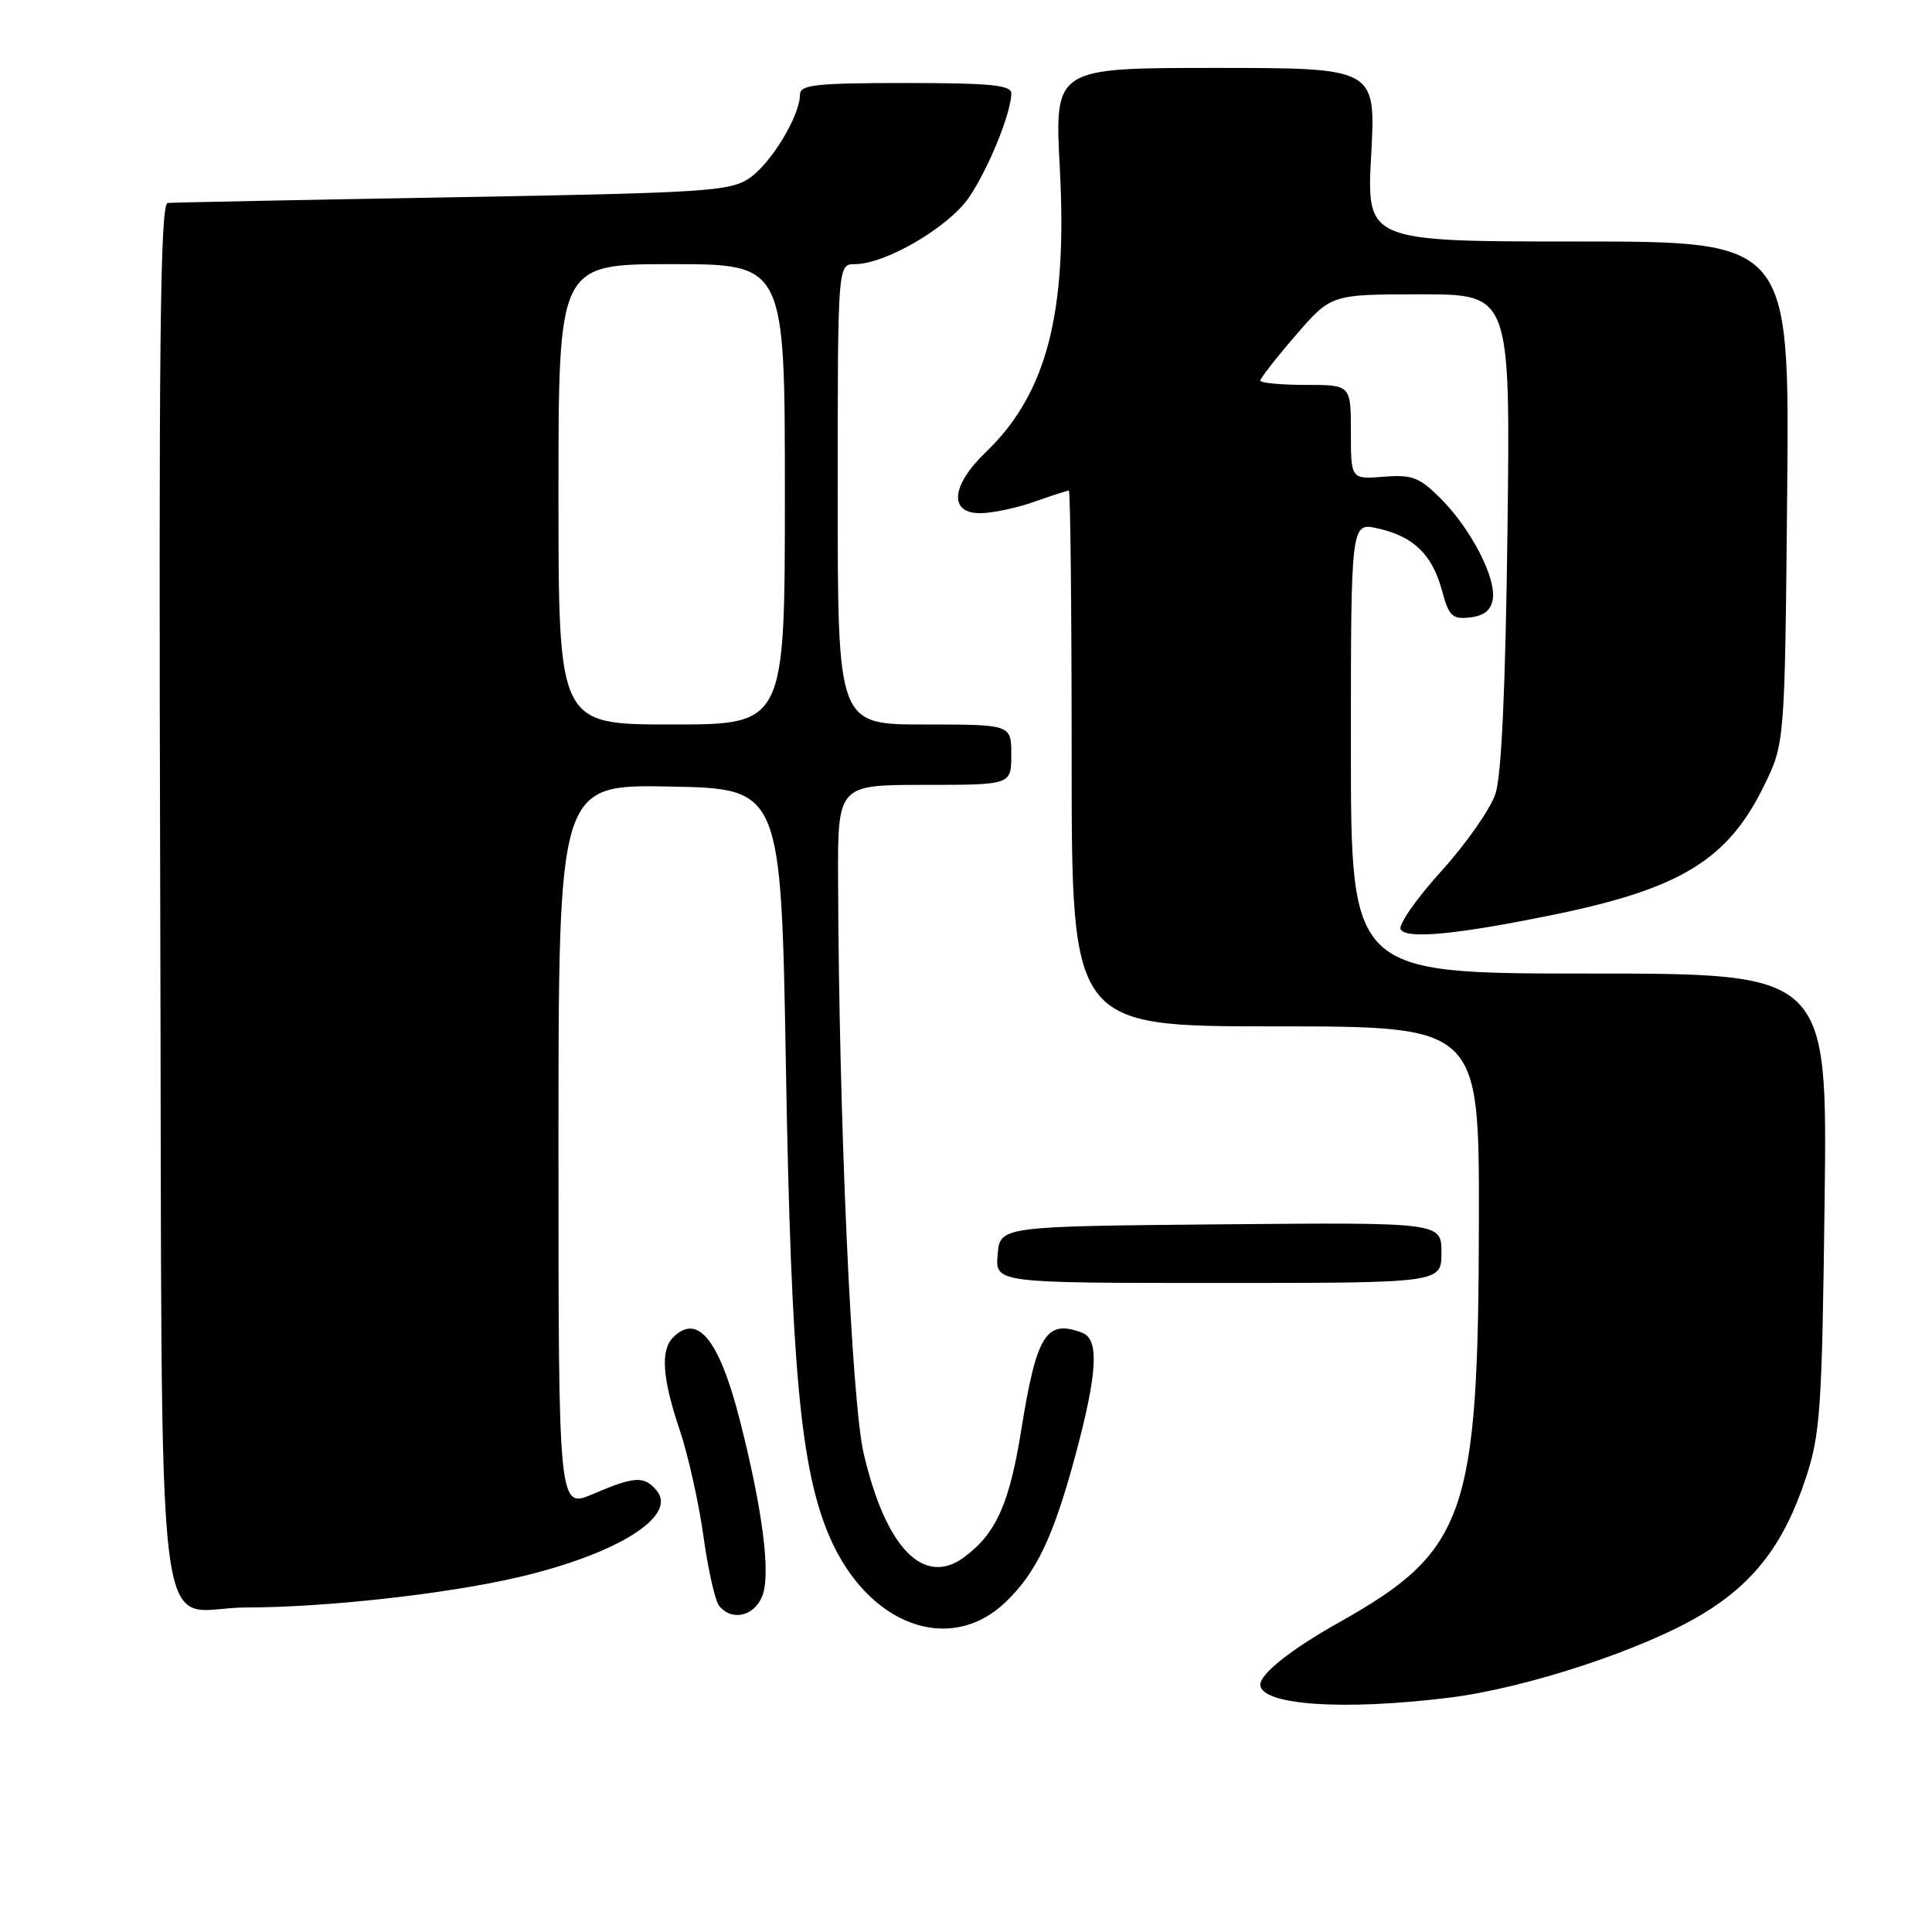 <?xml version="1.0" encoding="UTF-8" standalone="no"?>
<!DOCTYPE svg PUBLIC "-//W3C//DTD SVG 1.1//EN" "http://www.w3.org/Graphics/SVG/1.1/DTD/svg11.dtd" >
<svg xmlns="http://www.w3.org/2000/svg" xmlns:xlink="http://www.w3.org/1999/xlink" version="1.1" viewBox="0 0 256 256">
 <g >
 <path fill="currentColor"
d=" M 192.03 224.95 C 202.25 223.69 217.84 218.55 225.54 213.90 C 232.43 209.75 236.39 204.56 239.23 196.00 C 241.21 190.04 241.42 186.97 241.77 159.25 C 242.15 129.00 242.15 129.00 210.58 129.00 C 179.00 129.00 179.00 129.00 179.00 99.11 C 179.00 69.21 179.00 69.21 182.57 70.02 C 187.31 71.08 189.78 73.48 191.06 78.22 C 191.99 81.66 192.43 82.09 194.81 81.81 C 196.69 81.59 197.59 80.84 197.81 79.33 C 198.22 76.45 194.86 70.02 190.87 66.03 C 188.08 63.24 187.11 62.87 183.34 63.17 C 179.00 63.51 179.00 63.51 179.00 57.26 C 179.00 51.00 179.00 51.00 173.00 51.00 C 169.70 51.00 167.00 50.74 167.00 50.43 C 167.00 50.12 169.11 47.42 171.69 44.43 C 176.38 39.00 176.38 39.00 188.26 39.00 C 200.13 39.00 200.13 39.00 199.75 70.25 C 199.49 91.02 198.96 102.73 198.16 105.18 C 197.49 107.20 194.24 111.84 190.94 115.48 C 187.64 119.12 185.24 122.58 185.60 123.16 C 186.42 124.48 193.22 123.81 206.22 121.13 C 222.71 117.72 228.95 113.88 233.70 104.20 C 236.50 98.50 236.50 98.50 236.81 65.25 C 237.12 32.00 237.12 32.00 209.10 32.00 C 181.07 32.00 181.07 32.00 181.69 20.50 C 182.31 9.00 182.31 9.00 161.02 9.00 C 139.73 9.00 139.73 9.00 140.43 22.29 C 141.46 41.58 138.69 52.17 130.59 59.95 C 126.03 64.33 125.70 68.00 129.87 68.00 C 131.46 68.00 134.66 67.33 137.00 66.50 C 139.34 65.68 141.42 65.00 141.63 65.00 C 141.83 65.00 142.00 80.97 142.00 100.50 C 142.00 136.00 142.00 136.00 169.00 136.00 C 196.00 136.00 196.00 136.00 195.96 161.75 C 195.91 200.87 194.29 205.51 177.39 215.00 C 171.16 218.49 167.00 221.78 167.00 223.21 C 167.00 225.93 177.92 226.70 192.03 224.95 Z  M 133.20 212.33 C 137.31 208.43 139.61 203.59 142.52 192.75 C 145.42 181.93 145.67 177.47 143.42 176.61 C 138.64 174.77 137.36 176.80 135.34 189.37 C 133.76 199.25 132.01 203.16 127.78 206.32 C 122.40 210.33 117.34 205.10 114.43 192.54 C 112.83 185.62 111.16 148.27 111.05 116.75 C 111.00 104.00 111.00 104.00 122.50 104.00 C 134.00 104.00 134.00 104.00 134.00 100.00 C 134.00 96.00 134.00 96.00 122.50 96.00 C 111.00 96.00 111.00 96.00 111.00 65.50 C 111.00 35.00 111.00 35.00 113.30 35.00 C 117.31 35.00 125.63 30.14 128.35 26.22 C 130.92 22.50 134.00 14.96 134.00 12.37 C 134.00 11.27 131.21 11.00 120.00 11.00 C 108.06 11.00 106.00 11.23 106.00 12.54 C 106.00 15.33 102.17 21.66 99.31 23.60 C 96.72 25.35 93.61 25.55 60.00 26.14 C 39.92 26.49 22.93 26.83 22.23 26.89 C 21.22 26.98 21.02 45.29 21.23 118.58 C 21.54 224.13 20.20 213.00 32.59 213.00 C 43.10 213.00 59.30 211.20 68.76 208.97 C 81.81 205.91 89.81 200.89 87.02 197.52 C 85.37 195.53 84.10 195.60 78.58 197.96 C 74.00 199.93 74.00 199.93 74.00 151.94 C 74.00 103.95 74.00 103.95 88.75 104.22 C 103.50 104.50 103.50 104.50 104.14 141.50 C 104.83 181.26 106.08 194.74 109.93 203.65 C 114.98 215.32 125.80 219.36 133.20 212.33 Z  M 101.03 211.42 C 102.14 208.51 101.04 199.96 98.04 188.22 C 95.32 177.54 92.45 173.95 89.20 177.20 C 87.49 178.91 87.75 182.61 90.07 189.50 C 91.18 192.80 92.59 199.10 93.20 203.50 C 93.81 207.90 94.74 212.06 95.27 212.75 C 96.93 214.88 99.98 214.18 101.03 211.42 Z  M 191.00 165.98 C 191.00 161.97 191.00 161.97 161.75 162.23 C 132.50 162.50 132.50 162.50 132.19 166.25 C 131.88 170.00 131.88 170.00 161.44 170.00 C 191.00 170.00 191.00 170.00 191.00 165.98 Z  M 74.00 65.50 C 74.00 35.00 74.00 35.00 89.00 35.00 C 104.00 35.00 104.00 35.00 104.00 65.50 C 104.00 96.00 104.00 96.00 89.00 96.00 C 74.00 96.00 74.00 96.00 74.00 65.50 Z "/>
</g>
</svg>